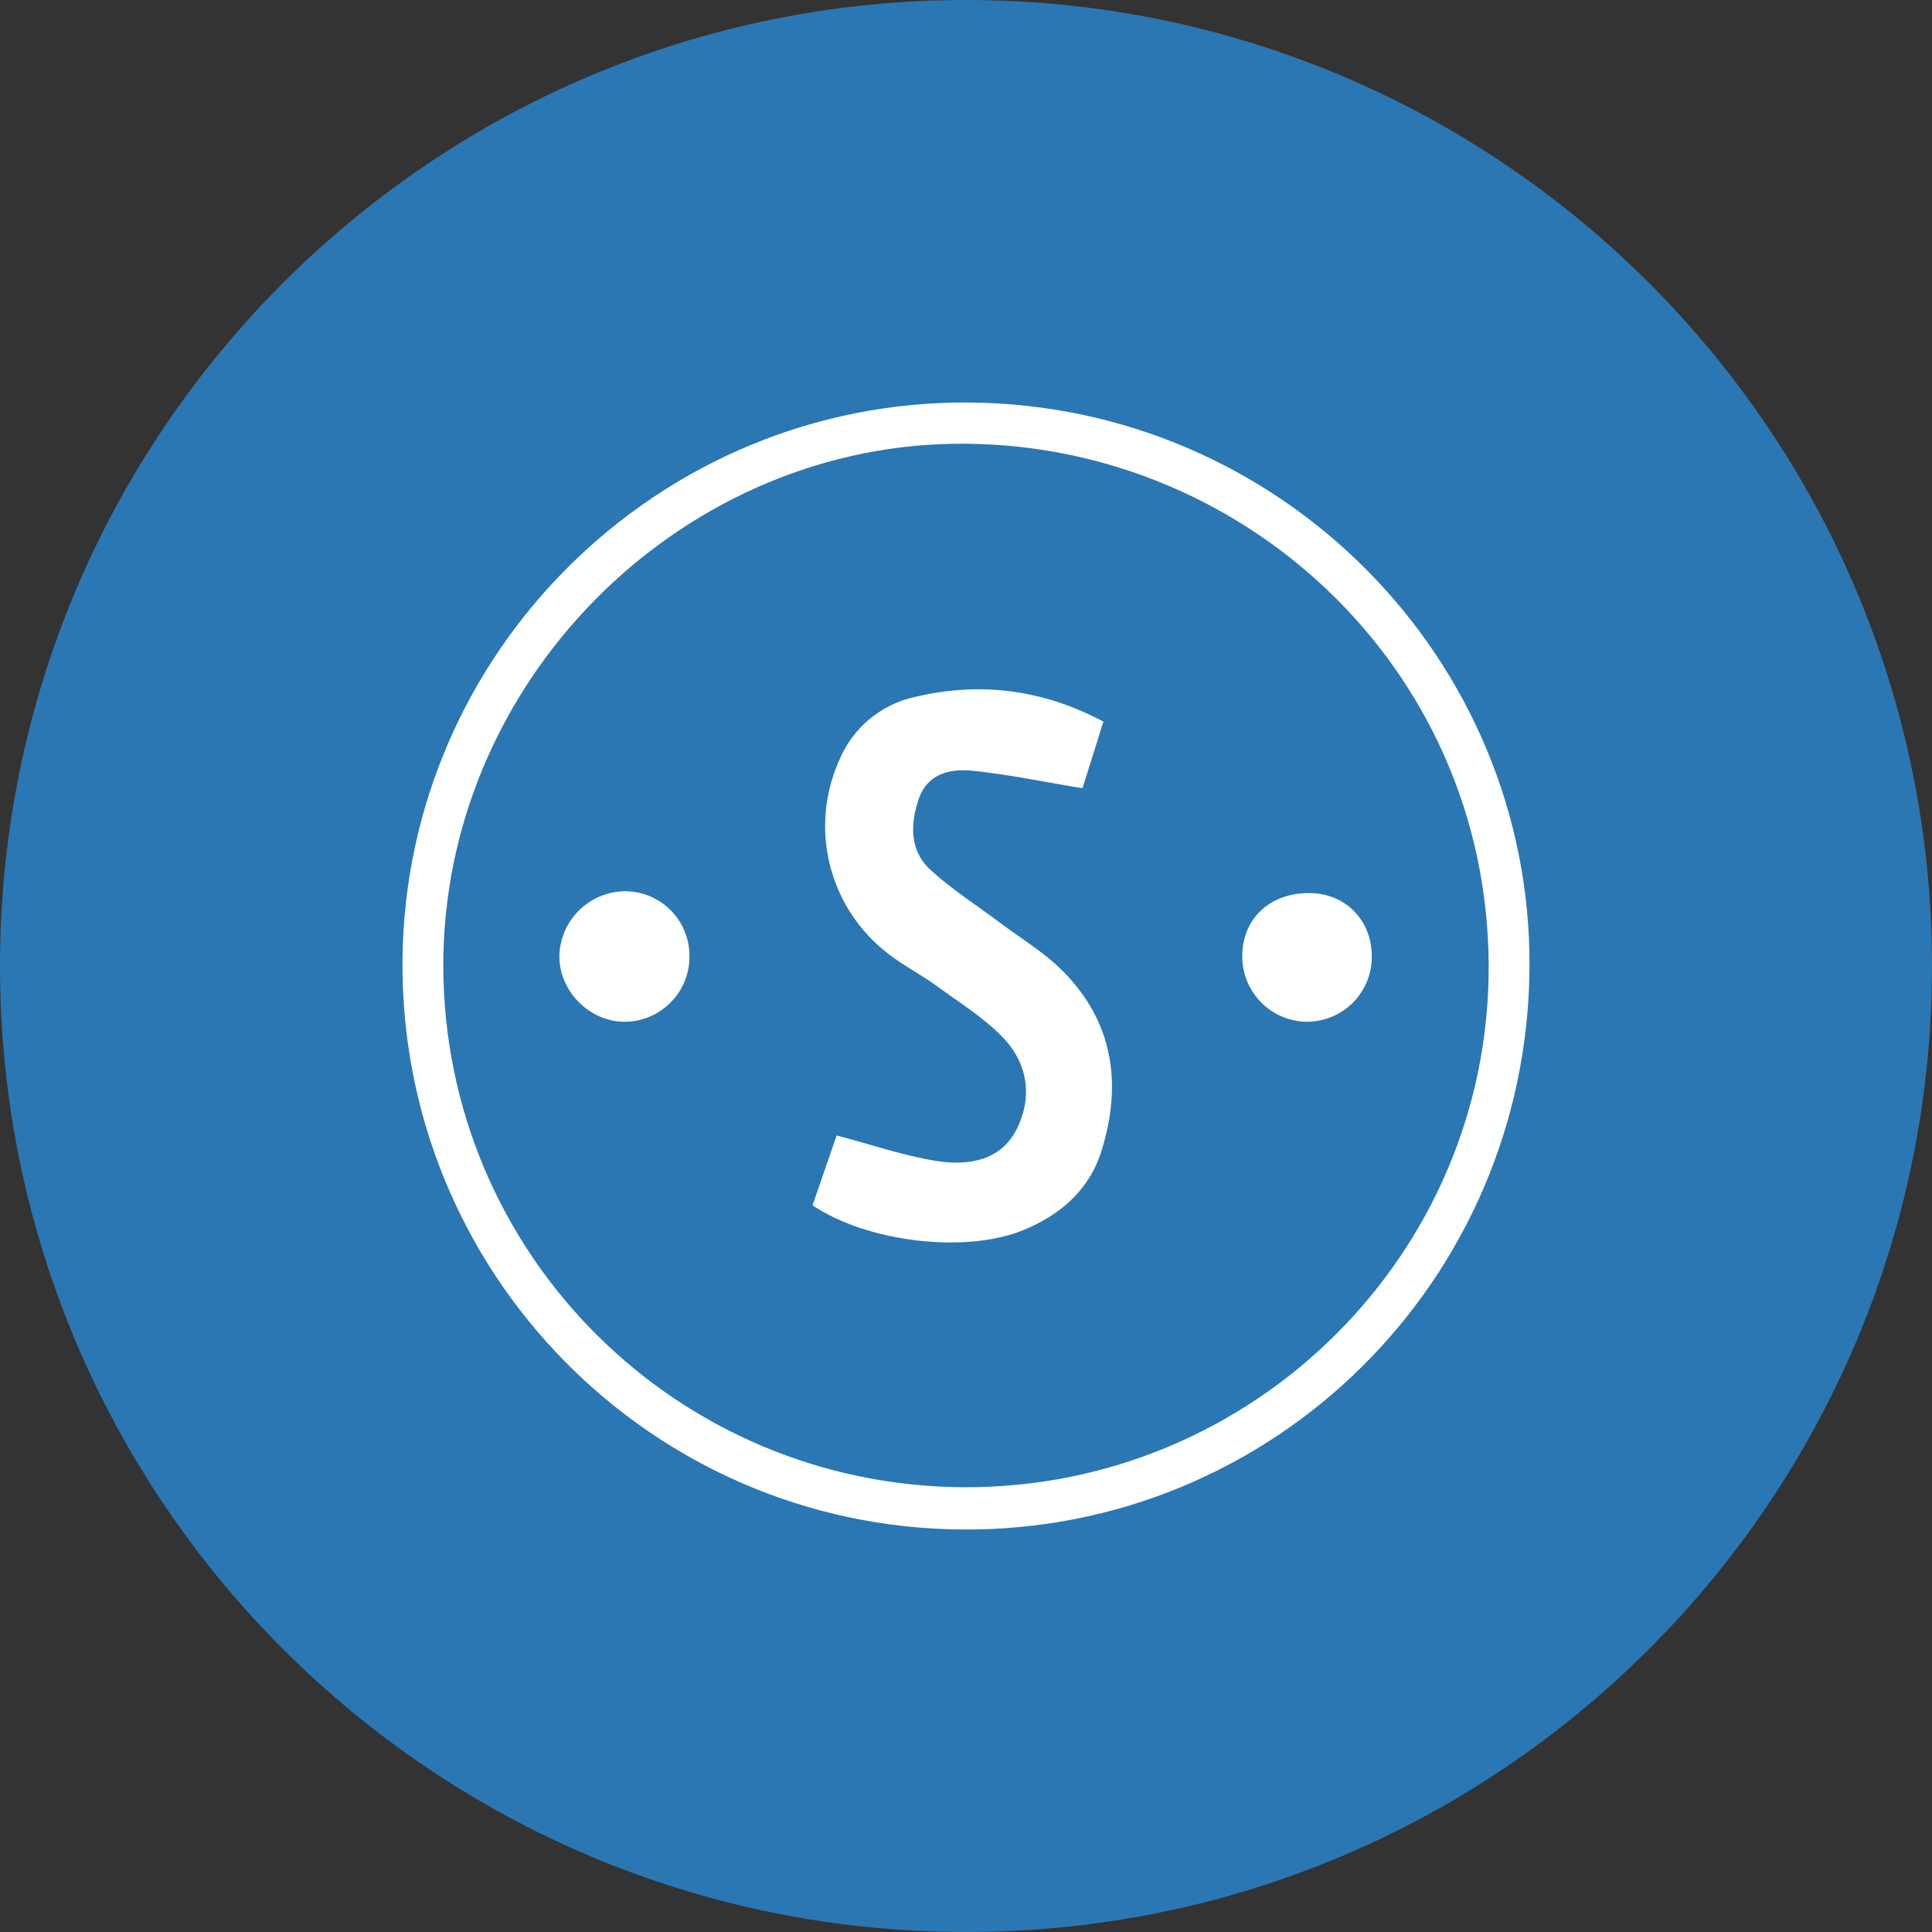 <svg width="24" height="24" viewBox="0 0 24 24" fill="none" xmlns="http://www.w3.org/2000/svg">
<rect x="0" y="0" width="24" height="24" fill="#333333" stroke="none"/>
<g clip-path="url(#clip0_1265_20904)">
<path d="M12 24C18.627 24 24 18.627 24 12C24 5.373 18.627 0 12 0C5.373 0 0 5.373 0 12C0 18.627 5.373 24 12 24Z" fill="#2B77B3"/>
<path d="M19 12.025C18.971 15.912 15.82 19.029 11.951 19C8.079 18.971 4.969 15.807 5 11.928C5.032 8.087 8.191 4.975 12.032 5C15.901 5.026 19.029 8.179 19 12.026V12.025ZM5.507 12.003C5.514 15.579 8.407 18.466 11.991 18.475C15.578 18.481 18.505 15.574 18.493 11.994C18.479 8.265 15.39 5.452 11.835 5.513C8.397 5.572 5.5 8.494 5.507 12.003ZM13.707 8.964L13.447 9.792C12.965 9.713 12.518 9.618 12.066 9.573C11.797 9.547 11.519 9.617 11.415 9.919C11.308 10.229 11.295 10.559 11.552 10.799C11.815 11.044 12.124 11.238 12.413 11.456C12.679 11.655 12.971 11.83 13.203 12.063C13.831 12.697 13.942 13.466 13.684 14.294C13.531 14.786 13.168 15.096 12.702 15.285C11.989 15.573 10.775 15.431 10.094 14.973L10.393 14.105C10.827 14.219 11.224 14.357 11.633 14.422C12.022 14.483 12.43 14.424 12.63 14.026C12.831 13.625 12.767 13.203 12.452 12.881C12.209 12.633 11.904 12.444 11.62 12.237C11.43 12.1 11.218 11.991 11.034 11.848C10.676 11.574 10.421 11.187 10.311 10.751C10.2 10.314 10.241 9.853 10.426 9.442C10.508 9.246 10.635 9.072 10.798 8.936C10.961 8.8 11.154 8.704 11.361 8.659C12.16 8.469 12.935 8.555 13.707 8.964V8.964ZM8.565 11.884C8.565 12.097 8.481 12.302 8.331 12.453C8.181 12.604 7.978 12.691 7.765 12.693C7.319 12.695 6.939 12.306 6.949 11.863C6.957 11.65 7.048 11.449 7.201 11.301C7.355 11.154 7.559 11.071 7.772 11.071C8.218 11.078 8.568 11.437 8.565 11.884H8.565ZM16.26 11.094C16.704 11.093 17.035 11.421 17.041 11.867C17.044 11.975 17.024 12.083 16.985 12.183C16.945 12.283 16.885 12.375 16.81 12.452C16.734 12.529 16.643 12.59 16.544 12.631C16.444 12.672 16.337 12.693 16.229 12.693C16.016 12.689 15.813 12.602 15.664 12.45C15.515 12.297 15.431 12.092 15.432 11.879C15.432 11.414 15.77 11.094 16.26 11.094Z" fill="white"/>
</g>
<defs>
<clipPath id="clip0_1265_20904">
<rect width="24" height="24" fill="white"/>
</clipPath>
</defs>
</svg>
